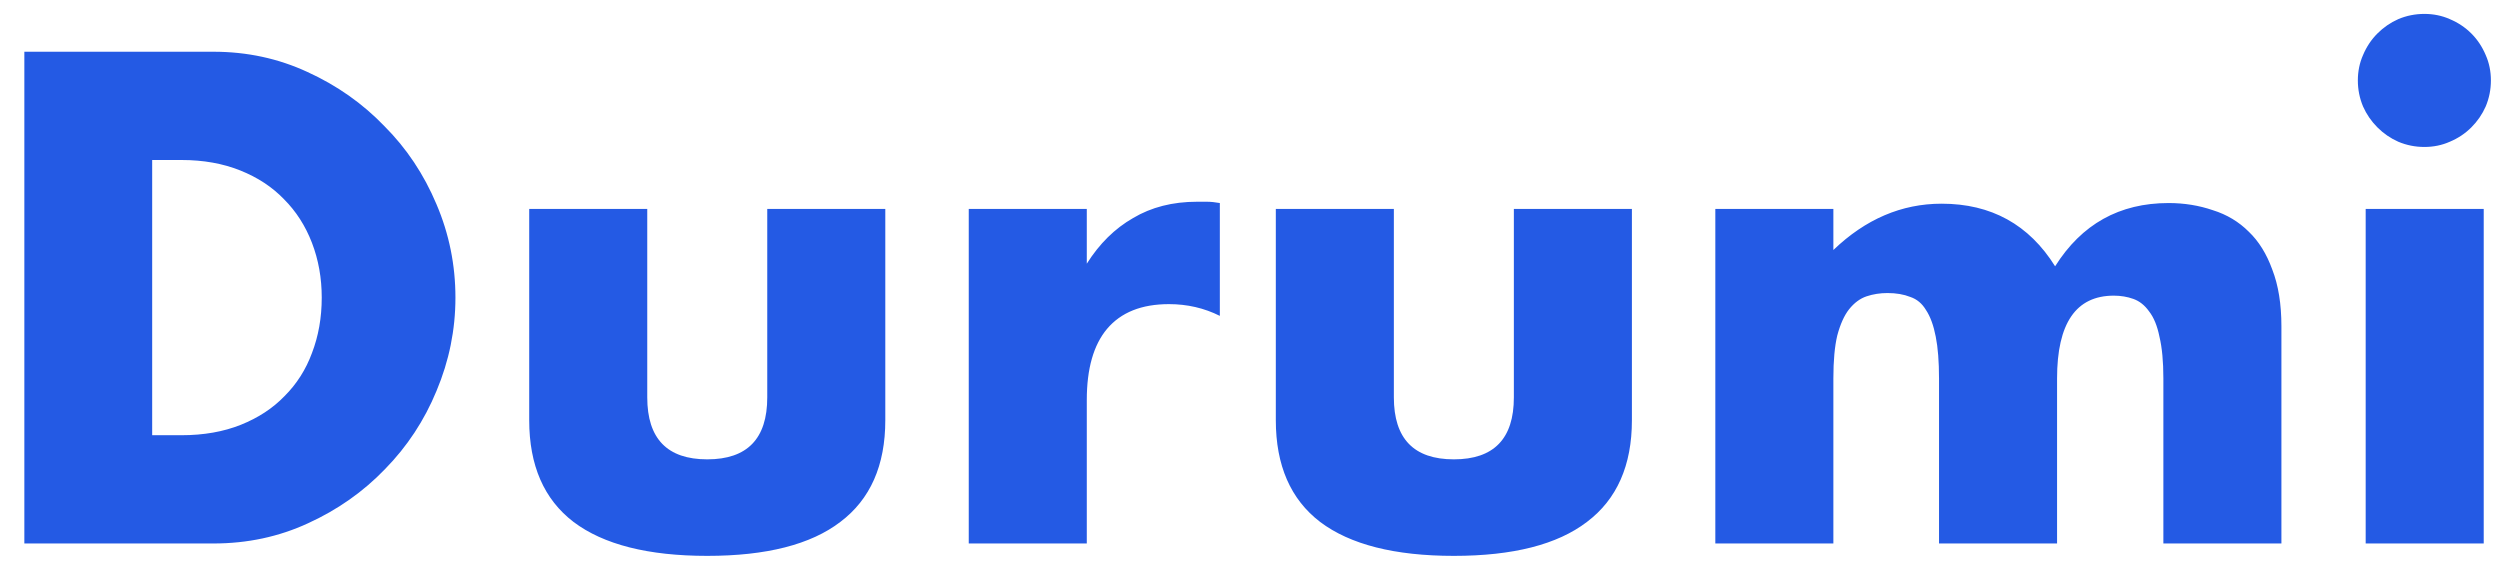 <svg width="92" height="21" viewBox="0 0 92 21" fill="none" xmlns="http://www.w3.org/2000/svg">
<path d="M5.6 16.016H6.68C7.496 16.016 8.224 15.888 8.864 15.632C9.504 15.376 10.04 15.024 10.472 14.576C10.92 14.128 11.256 13.6 11.48 12.992C11.72 12.368 11.84 11.688 11.84 10.952C11.84 10.232 11.72 9.56 11.48 8.936C11.24 8.312 10.896 7.776 10.448 7.328C10.016 6.88 9.48 6.528 8.84 6.272C8.2 6.016 7.48 5.888 6.68 5.888H5.6V16.016ZM0.896 1.904H7.856C9.088 1.904 10.24 2.152 11.312 2.648C12.4 3.144 13.344 3.808 14.144 4.64C14.96 5.456 15.6 6.416 16.064 7.52C16.528 8.608 16.76 9.752 16.76 10.952C16.76 12.136 16.528 13.28 16.064 14.384C15.616 15.472 14.984 16.432 14.168 17.264C13.368 18.096 12.424 18.76 11.336 19.256C10.264 19.752 9.104 20 7.856 20H0.896V1.904ZM23.819 7.688V14.624C23.819 16.144 24.555 16.904 26.027 16.904C27.499 16.904 28.235 16.144 28.235 14.624V7.688H32.579V15.464C32.579 17.128 32.027 18.376 30.923 19.208C29.835 20.04 28.203 20.456 26.027 20.456C23.851 20.456 22.211 20.04 21.107 19.208C20.019 18.376 19.475 17.128 19.475 15.464V7.688H23.819ZM35.65 7.688H39.994V9.704C40.458 8.968 41.026 8.408 41.698 8.024C42.37 7.624 43.154 7.424 44.05 7.424C44.162 7.424 44.282 7.424 44.41 7.424C44.554 7.424 44.714 7.44 44.89 7.472V11.624C44.314 11.336 43.69 11.192 43.018 11.192C42.01 11.192 41.25 11.496 40.738 12.104C40.242 12.696 39.994 13.568 39.994 14.72V20H35.65V7.688ZM51.294 7.688V14.624C51.294 16.144 52.03 16.904 53.502 16.904C54.974 16.904 55.71 16.144 55.71 14.624V7.688H60.054V15.464C60.054 17.128 59.502 18.376 58.398 19.208C57.31 20.04 55.678 20.456 53.502 20.456C51.326 20.456 49.686 20.04 48.582 19.208C47.494 18.376 46.95 17.128 46.95 15.464V7.688H51.294ZM63.124 7.688H67.468V9.2C68.652 8.064 69.98 7.496 71.452 7.496C73.276 7.496 74.668 8.264 75.628 9.8C76.604 8.248 77.996 7.472 79.804 7.472C80.38 7.472 80.924 7.56 81.436 7.736C81.948 7.896 82.388 8.16 82.756 8.528C83.124 8.88 83.412 9.344 83.62 9.92C83.844 10.496 83.956 11.192 83.956 12.008V20H79.612V13.928C79.612 13.304 79.564 12.792 79.468 12.392C79.388 11.992 79.26 11.68 79.084 11.456C78.924 11.232 78.732 11.08 78.508 11C78.284 10.92 78.044 10.88 77.788 10.88C76.396 10.88 75.7 11.896 75.7 13.928V20H71.356V13.928C71.356 13.304 71.316 12.792 71.236 12.392C71.156 11.976 71.036 11.648 70.876 11.408C70.732 11.168 70.54 11.008 70.3 10.928C70.06 10.832 69.78 10.784 69.46 10.784C69.188 10.784 68.932 10.824 68.692 10.904C68.452 10.984 68.236 11.144 68.044 11.384C67.868 11.608 67.724 11.928 67.612 12.344C67.516 12.744 67.468 13.272 67.468 13.928V20H63.124V7.688ZM91.401 7.688V20H87.057V7.688H91.401ZM86.769 2.96C86.769 2.624 86.833 2.312 86.961 2.024C87.089 1.72 87.265 1.456 87.489 1.232C87.713 1.008 87.969 0.832 88.257 0.704C88.561 0.576 88.881 0.512 89.217 0.512C89.553 0.512 89.865 0.576 90.153 0.704C90.457 0.832 90.721 1.008 90.945 1.232C91.169 1.456 91.345 1.72 91.473 2.024C91.601 2.312 91.665 2.624 91.665 2.96C91.665 3.296 91.601 3.616 91.473 3.92C91.345 4.208 91.169 4.464 90.945 4.688C90.721 4.912 90.457 5.088 90.153 5.216C89.865 5.344 89.553 5.408 89.217 5.408C88.881 5.408 88.561 5.344 88.257 5.216C87.969 5.088 87.713 4.912 87.489 4.688C87.265 4.464 87.089 4.208 86.961 3.92C86.833 3.616 86.769 3.296 86.769 2.96Z" fill="#245AE4"/>
</svg>
